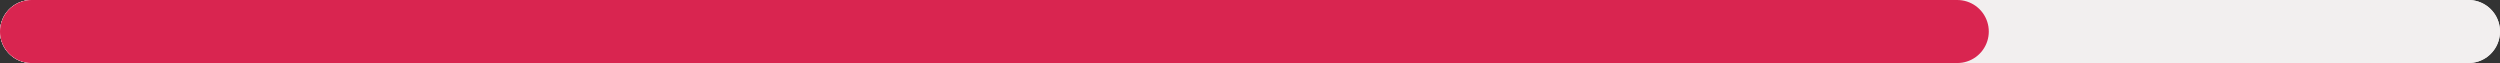 <svg width="357" height="9" viewBox="0 0 357 9" fill="none" xmlns="http://www.w3.org/2000/svg">
<rect x="0" y="0" width="357" height="9" fill="#333333" stroke="none"/>
<line x1="4.5" y1="4.5" x2="352.5" y2="4.5" stroke="#F2EFEF" stroke-width="9" stroke-linecap="round"/>
<line x1="4.5" y1="4.5" x2="352.5" y2="4.5" stroke="#F2EFEF" stroke-width="9" stroke-linecap="round"/>
<line x1="4.5" y1="4.5" x2="279.5" y2="4.5" stroke="#F2EFEF" stroke-width="9" stroke-linecap="round"/>
<line x1="4.5" y1="4.5" x2="279.5" y2="4.5" stroke="#D92550" stroke-width="9" stroke-linecap="round"/>
</svg>

